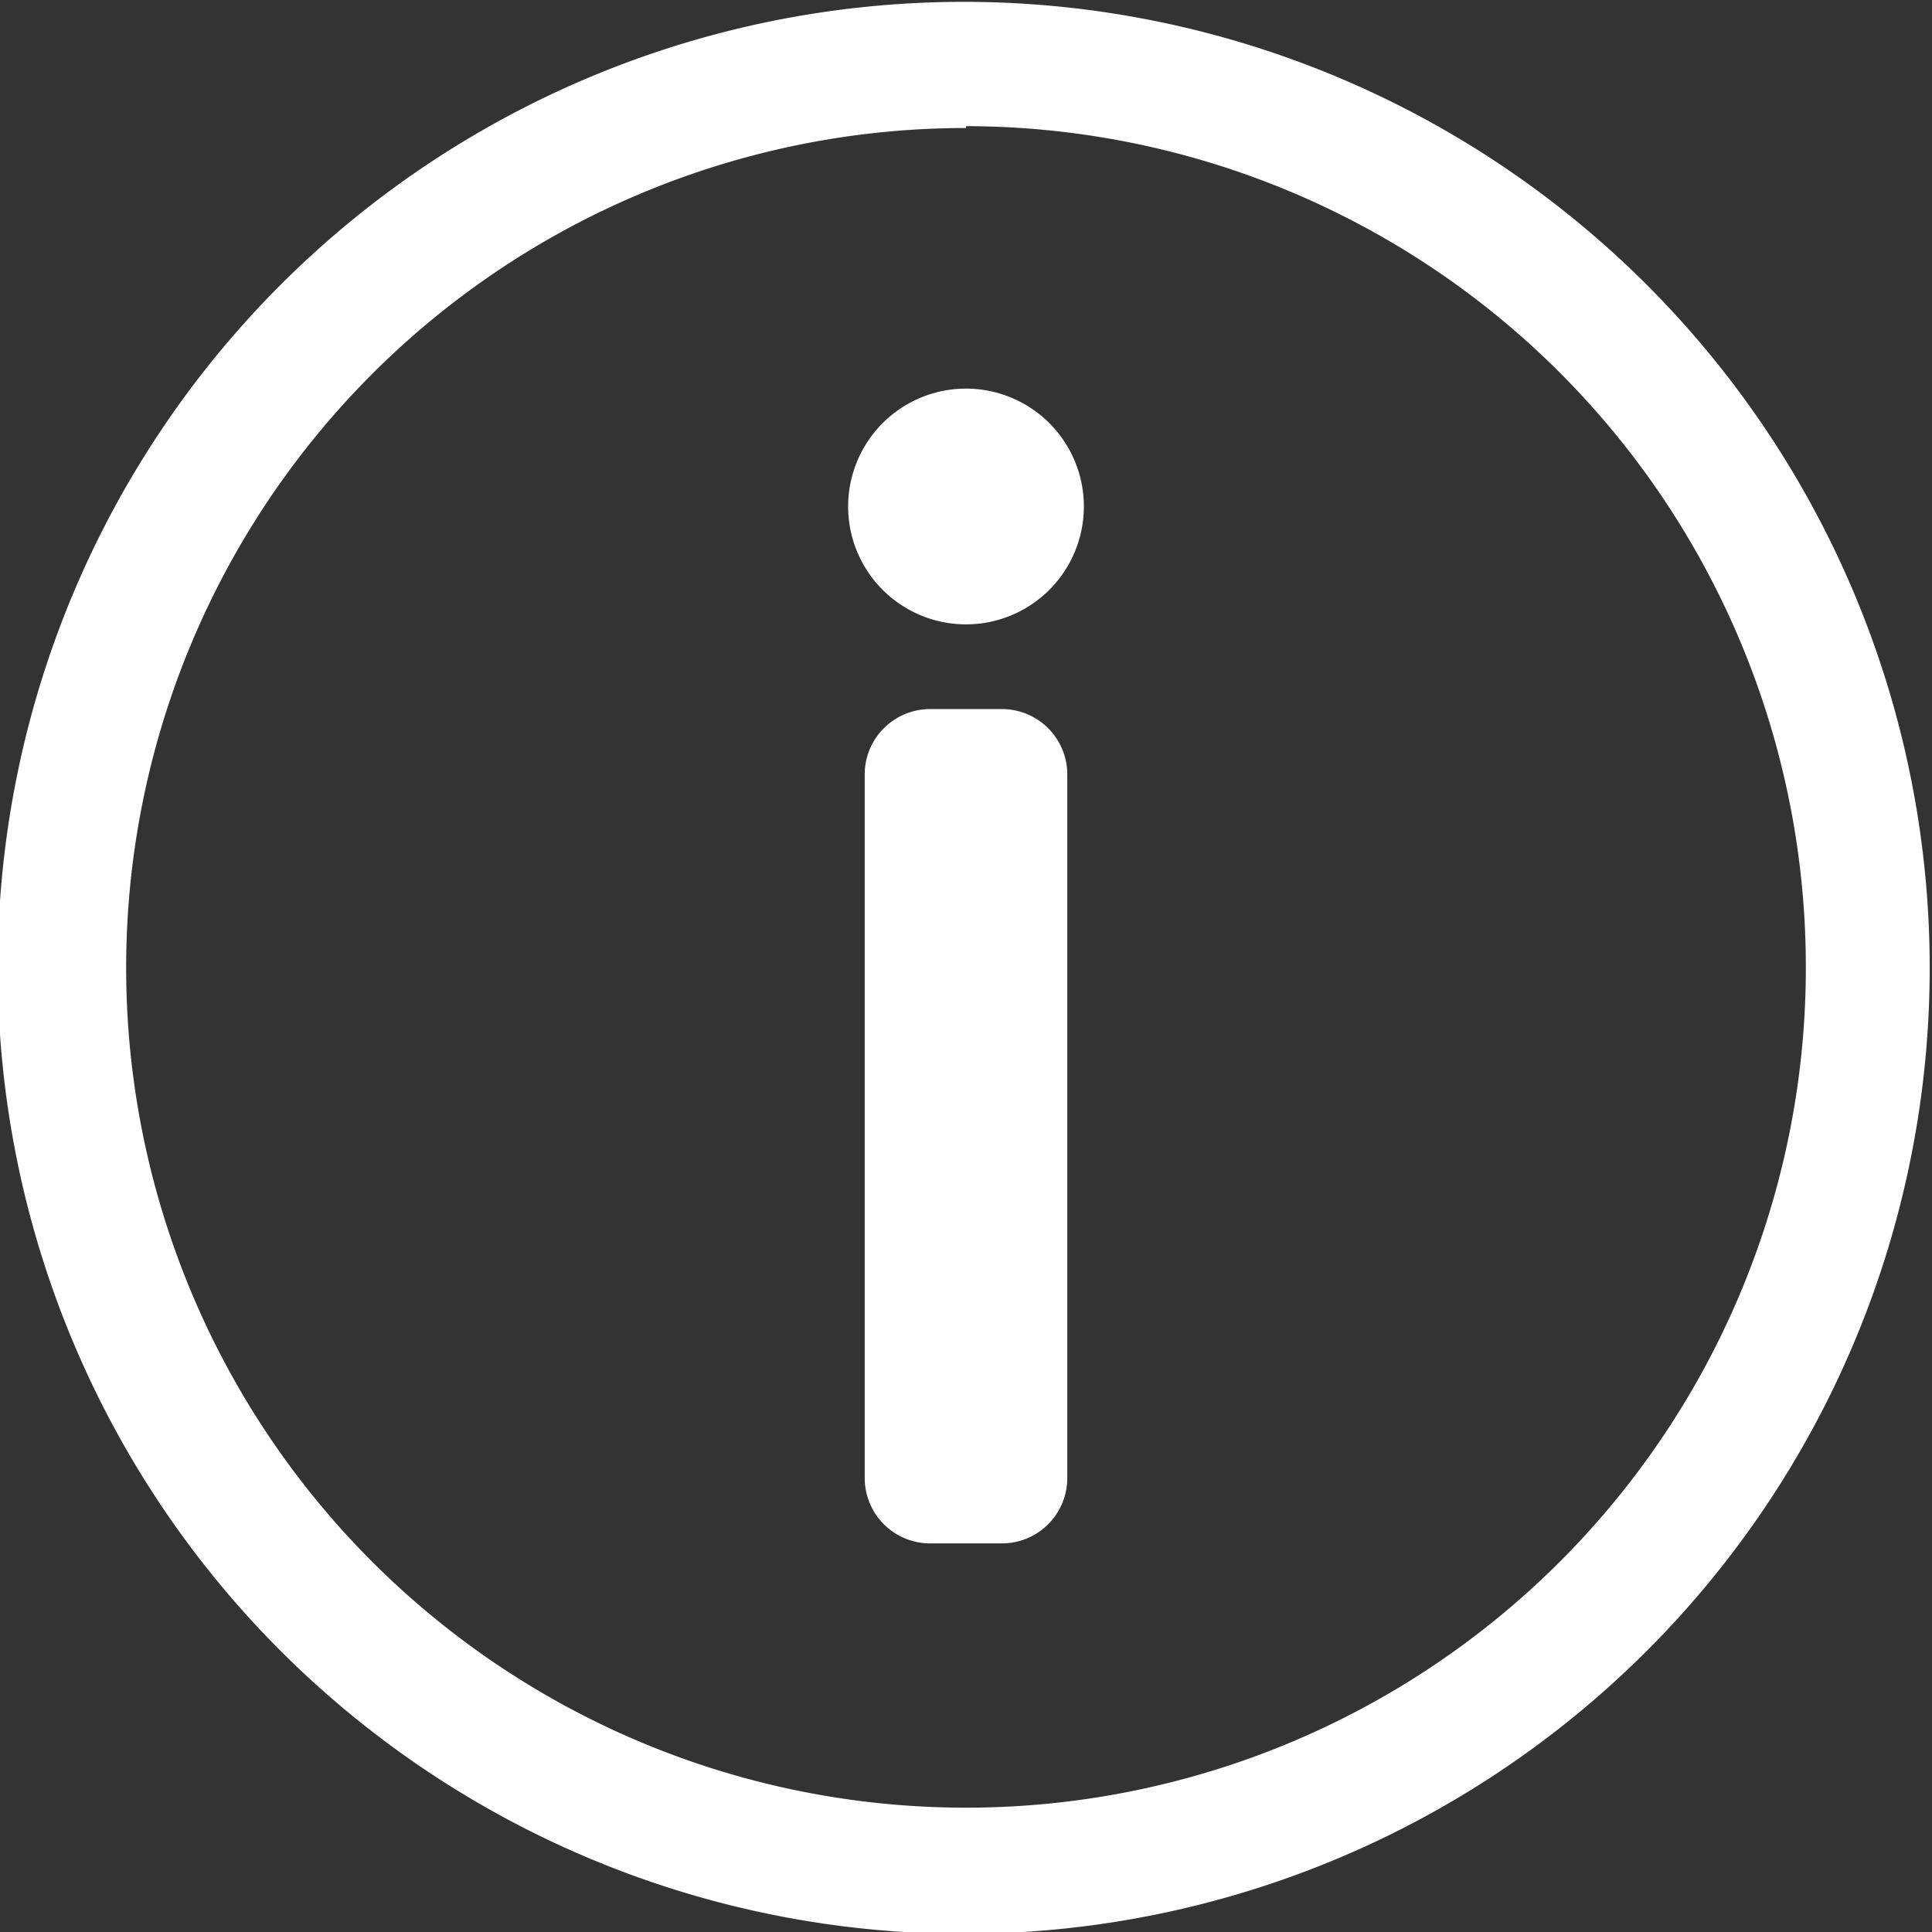 <svg xmlns="http://www.w3.org/2000/svg" viewBox="0 0 20.98 20.98"><rect x="0" y="0" width="20.98" height="20.98" fill="#333333" stroke="none"/><defs><style>.cls-1{fill:#fff;}</style></defs><title>settingsAsset 21</title><g id="Layer_2" data-name="Layer 2"><g id="app_layout_1" data-name="app layout 1"><path class="cls-1" d="M11.59,16.05a.71.71,0,0,1-.72.71H10.1a.71.71,0,0,1-.71-.71V8.41a.71.71,0,0,1,.71-.71h.77a.71.71,0,0,1,.72.71ZM10.49,4.22A1.28,1.28,0,1,0,11.77,5.5,1.28,1.28,0,0,0,10.49,4.22Z"/><path class="cls-1" d="M10.49,21A10.49,10.49,0,0,1,3.07,3.07,10.49,10.49,0,1,1,10.49,21Zm0-19.61a9.12,9.12,0,1,0,9.12,9.12A9.13,9.13,0,0,0,10.49,1.37Z"/></g></g></svg>
